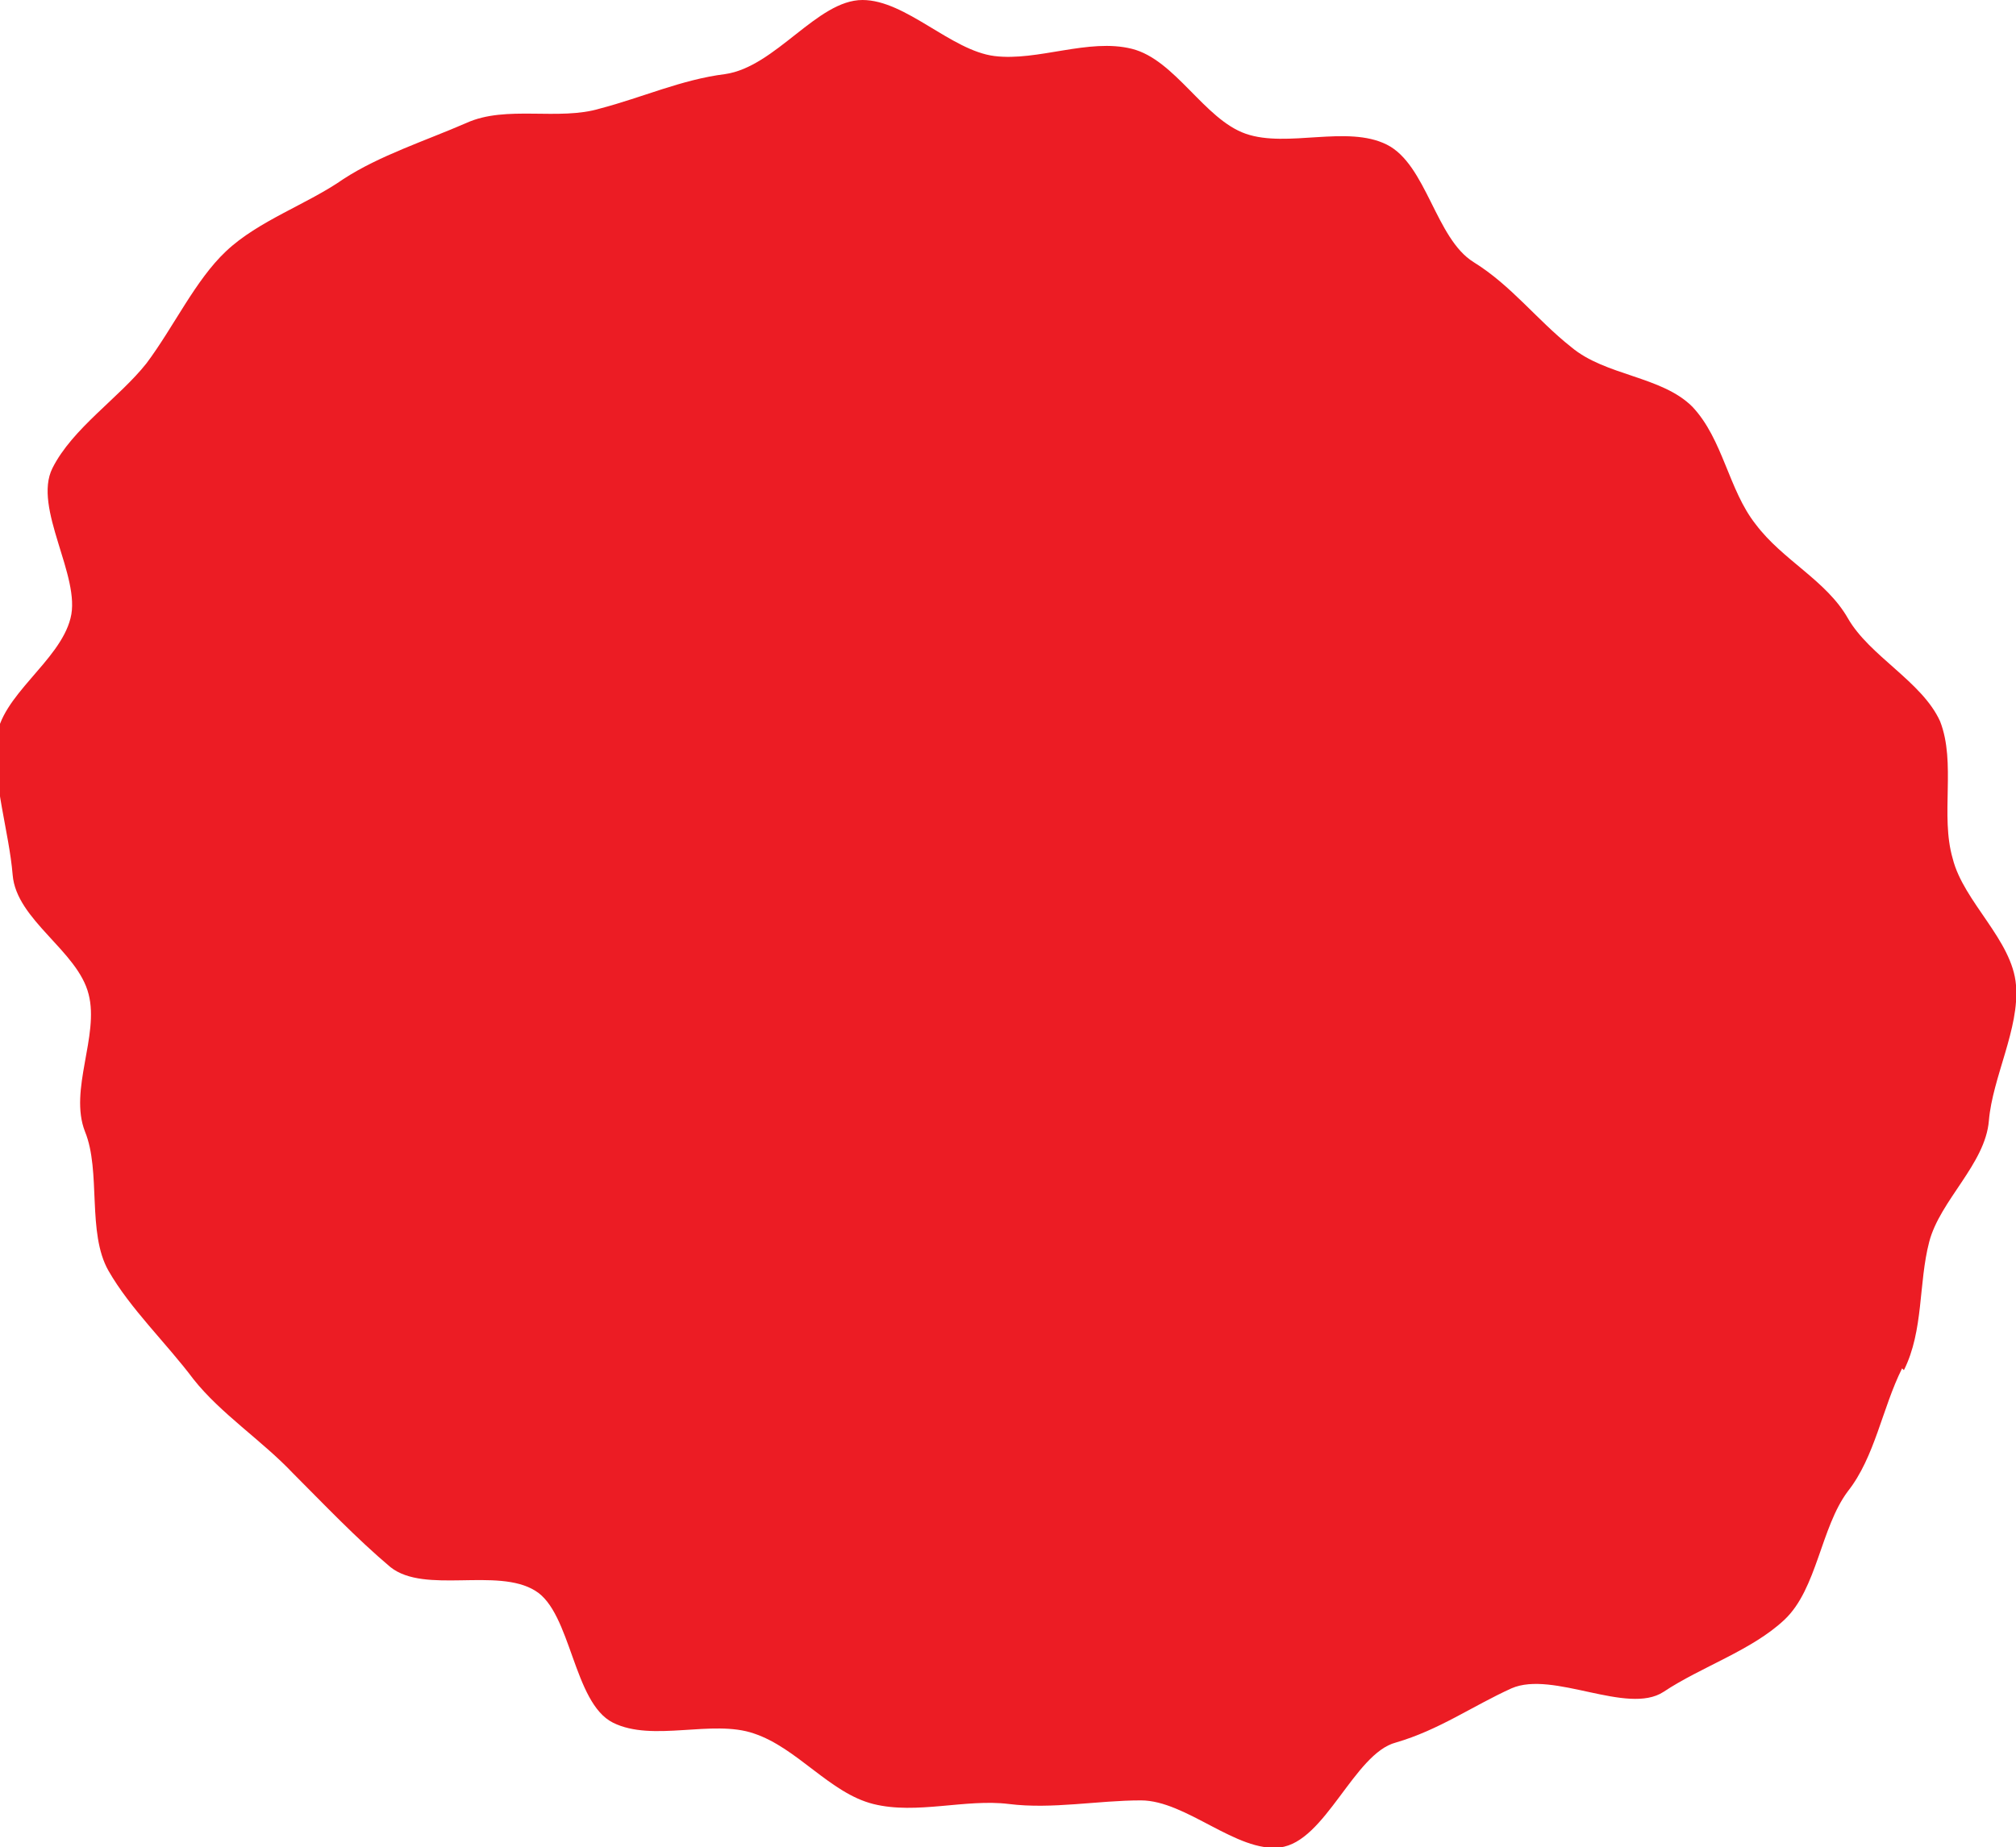 <?xml version="1.0" encoding="UTF-8"?>
<svg id="Layer_1" data-name="Layer 1" xmlns="http://www.w3.org/2000/svg" viewBox="0 0 11.15 10.22">
  <defs>
    <style>
      .cls-1 {
        fill: #ec1c24;
      }
    </style>
  </defs>
  <path class="cls-1" d="M10.52,7.57c-.11,.22-.15,.49-.3,.68-.15,.2-.17,.54-.35,.71-.18,.17-.46,.26-.67,.4-.2,.13-.61-.12-.84-.02-.22,.1-.4,.23-.64,.3-.23,.06-.39,.55-.64,.58-.24,.03-.52-.26-.77-.26-.24,0-.49,.05-.73,.02-.24-.03-.51,.06-.75,0-.24-.06-.42-.31-.66-.39-.23-.08-.56,.05-.78-.06-.22-.11-.23-.61-.43-.73-.21-.13-.61,.02-.8-.13-.19-.16-.37-.35-.54-.52-.17-.18-.4-.33-.55-.52-.15-.2-.35-.39-.47-.6-.12-.21-.04-.55-.13-.77-.09-.23,.08-.53,.02-.76-.06-.24-.4-.41-.42-.66-.02-.24-.11-.51-.09-.75,.02-.24,.35-.43,.41-.67,.06-.23-.21-.61-.1-.83,.11-.22,.37-.39,.52-.58,.15-.2,.27-.46,.44-.62,.18-.17,.45-.26,.65-.4,.2-.13,.45-.21,.68-.31,.22-.1,.51-.01,.74-.08,.23-.06,.45-.16,.69-.19C4.29,.37,4.52,0,4.77,0c.24,0,.49,.28,.73,.31,.24,.03,.52-.1,.76-.04,.24,.06,.4,.39,.63,.47,.23,.08,.56-.05,.78,.06,.22,.11,.27,.52,.48,.65,.21,.13,.35,.32,.54,.47,.19,.16,.5,.16,.67,.33,.17,.18,.2,.46,.35,.65,.15,.2,.39,.31,.51,.52,.12,.21,.41,.35,.51,.57,.09,.23,0,.52,.07,.76,.06,.24,.33,.45,.35,.7,.02,.24-.13,.51-.15,.75-.02,.24-.27,.44-.33,.67-.06,.23-.03,.49-.14,.71Z"/>
</svg>